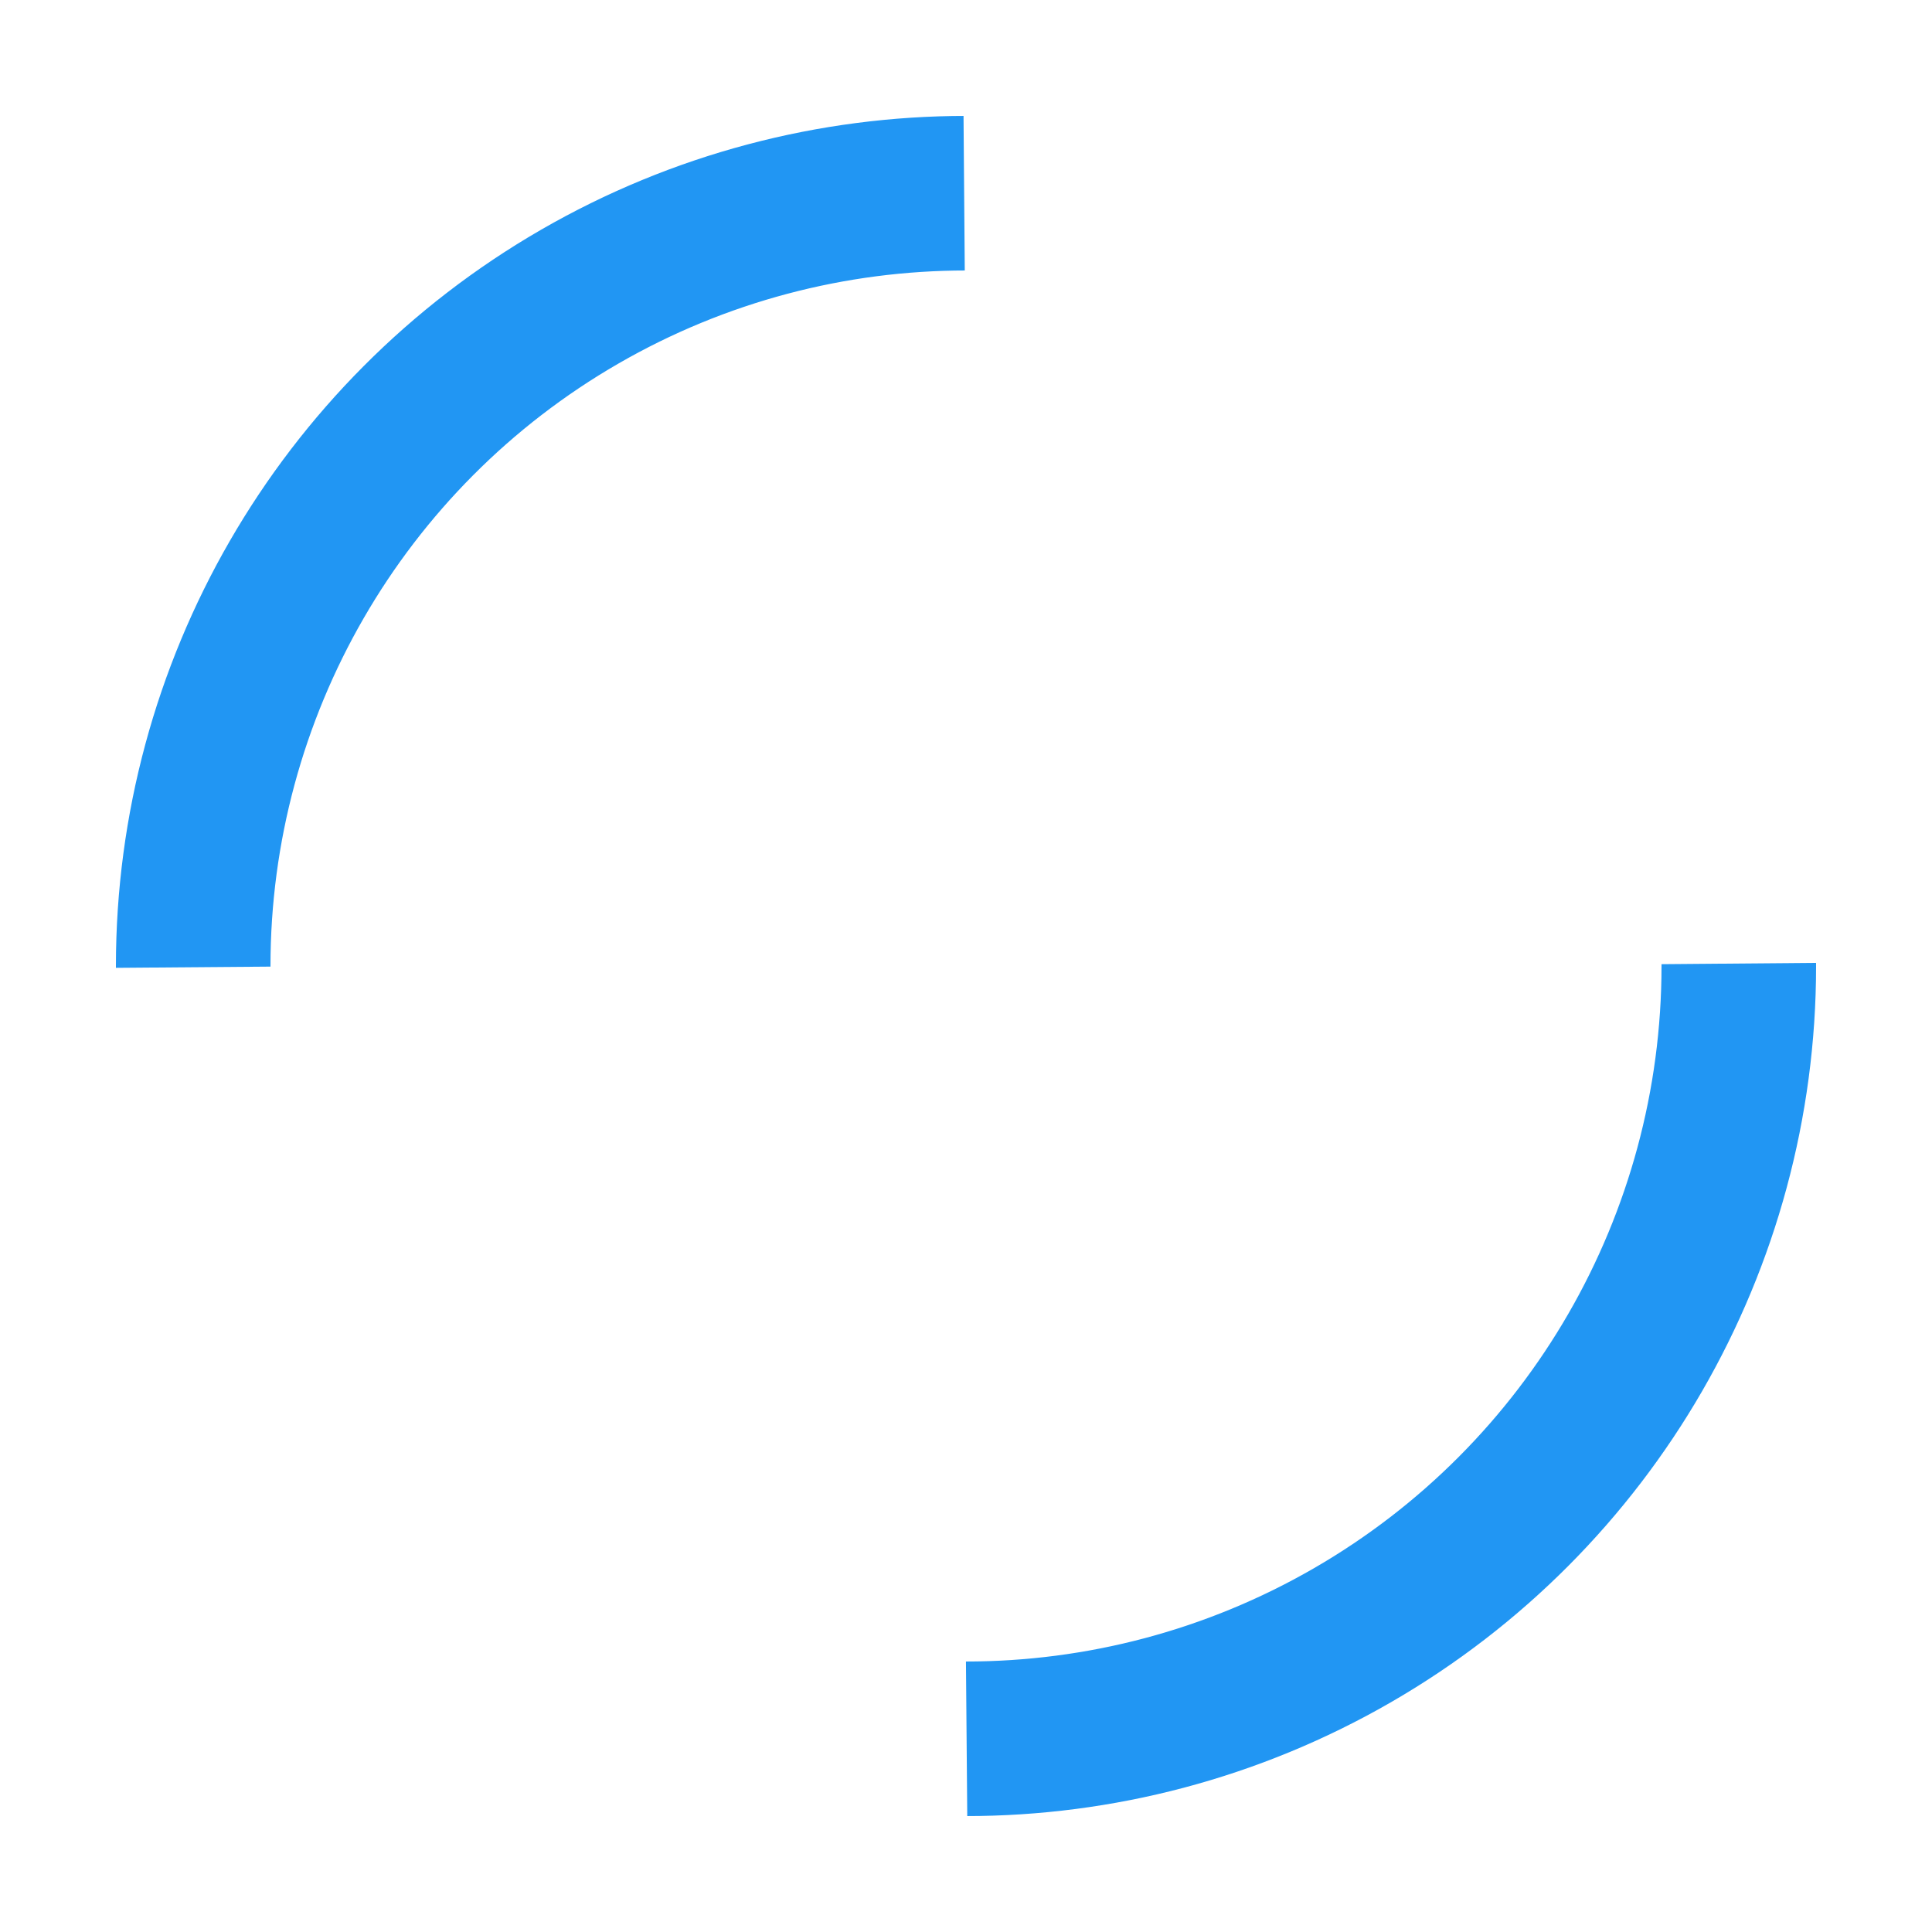 <svg width="60" height="60" viewBox="0 0 50 50"><defs><linearGradient id="gradient" x1="0%" y1="0%" x2="100%" y2="100%"><stop offset="0%" stop-color="#2196F3"></stop><stop offset="100%" stop-color="#2196F3"></stop></linearGradient></defs><circle cx="25" cy="25" r="20" fill="none" stroke="url(#gradient)" stroke-width="4" stroke-dasharray="31.4 31.4"><animateTransform attributeName="transform" type="rotate" from="0 25 25" to="360 25 25" dur="1s" repeatCount="indefinite"></animateTransform></circle></svg>